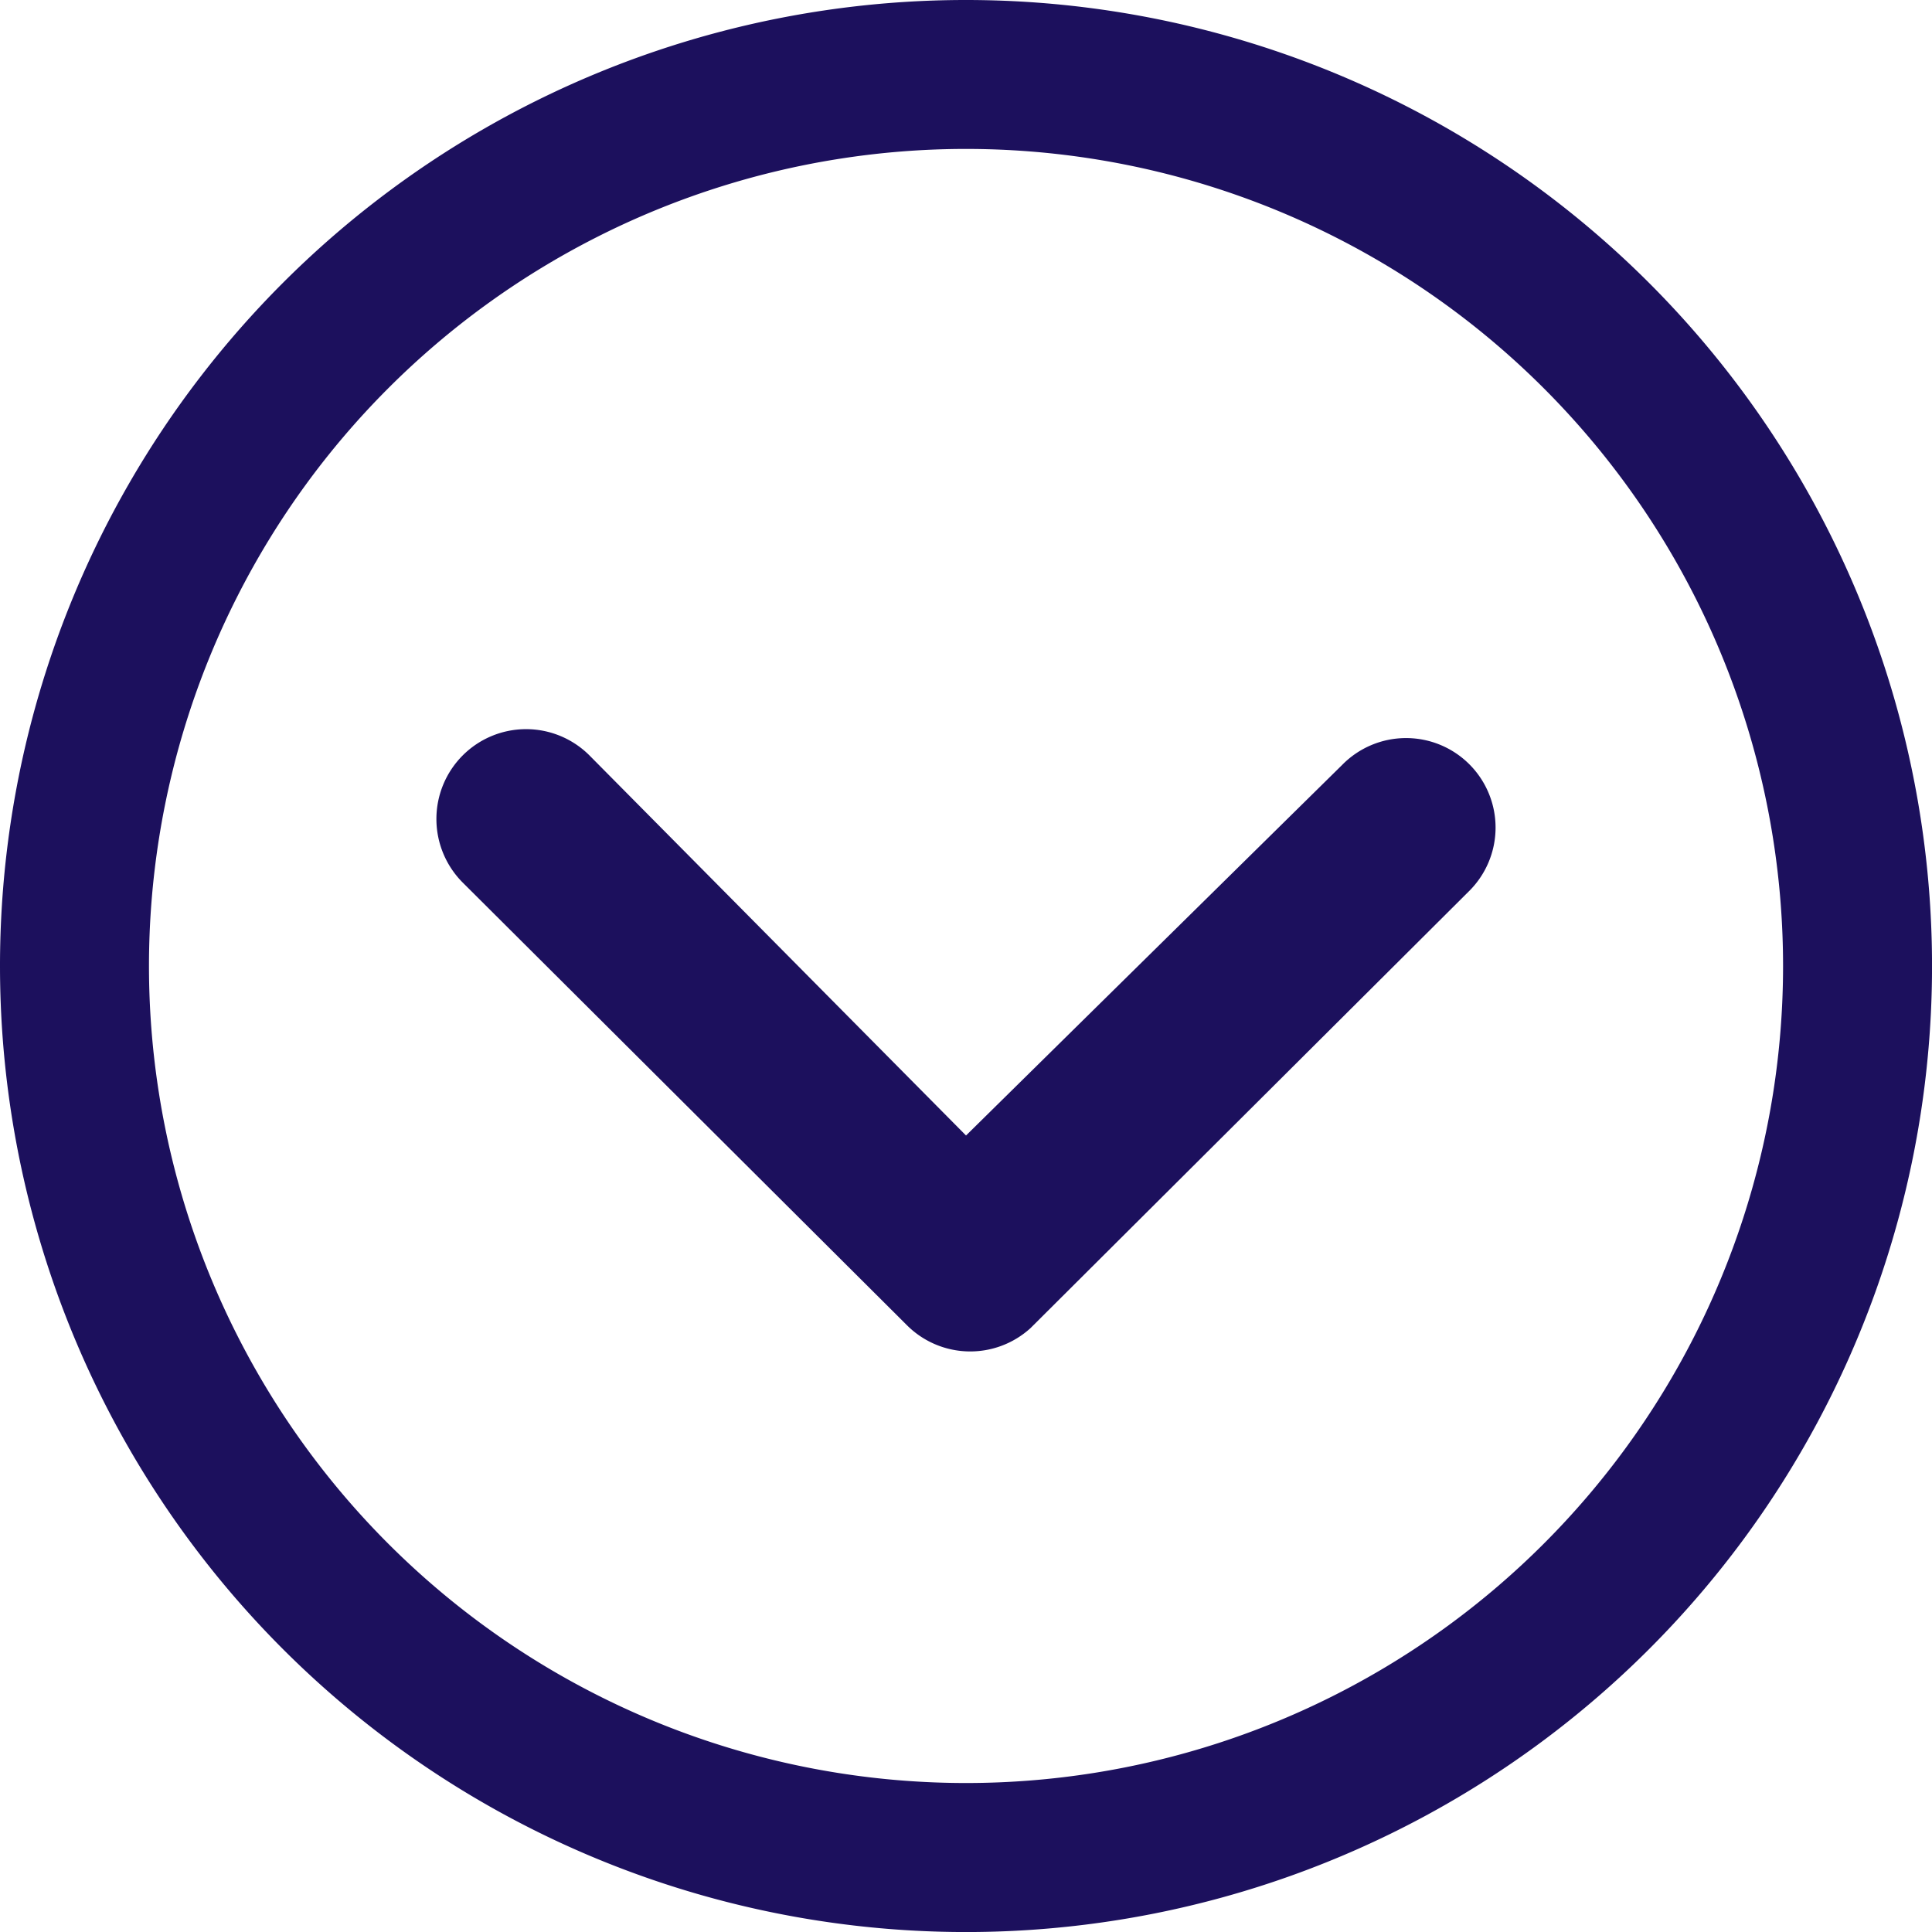 <svg xmlns="http://www.w3.org/2000/svg" width="44.493" height="44.493" viewBox="0 0 44.493 44.493"><g transform="translate(-937.324 -1000.378)"><g transform="translate(-19 -10.764)"><g transform="translate(952.949 1007.767)"><path d="M10.584,15.024a2.072,2.072,0,0,0,0,2.92l10.236,10.2a2.062,2.062,0,0,0,2.845.064L33.751,18.158a2.061,2.061,0,1,0-2.909-2.92l-8.663,8.535L13.5,15.013A2.063,2.063,0,0,0,10.584,15.024Z" transform="translate(3.443 5.752)" fill="#1c105d"/><path d="M3.375,25.622A22.247,22.247,0,1,0,25.622,3.375,22.243,22.243,0,0,0,3.375,25.622ZM38.927,12.316a18.816,18.816,0,1,1-26.61,26.61,18.816,18.816,0,1,1,26.61-26.61Z" transform="translate(0 0)" fill="#1c105d"/></g></g></g></svg>